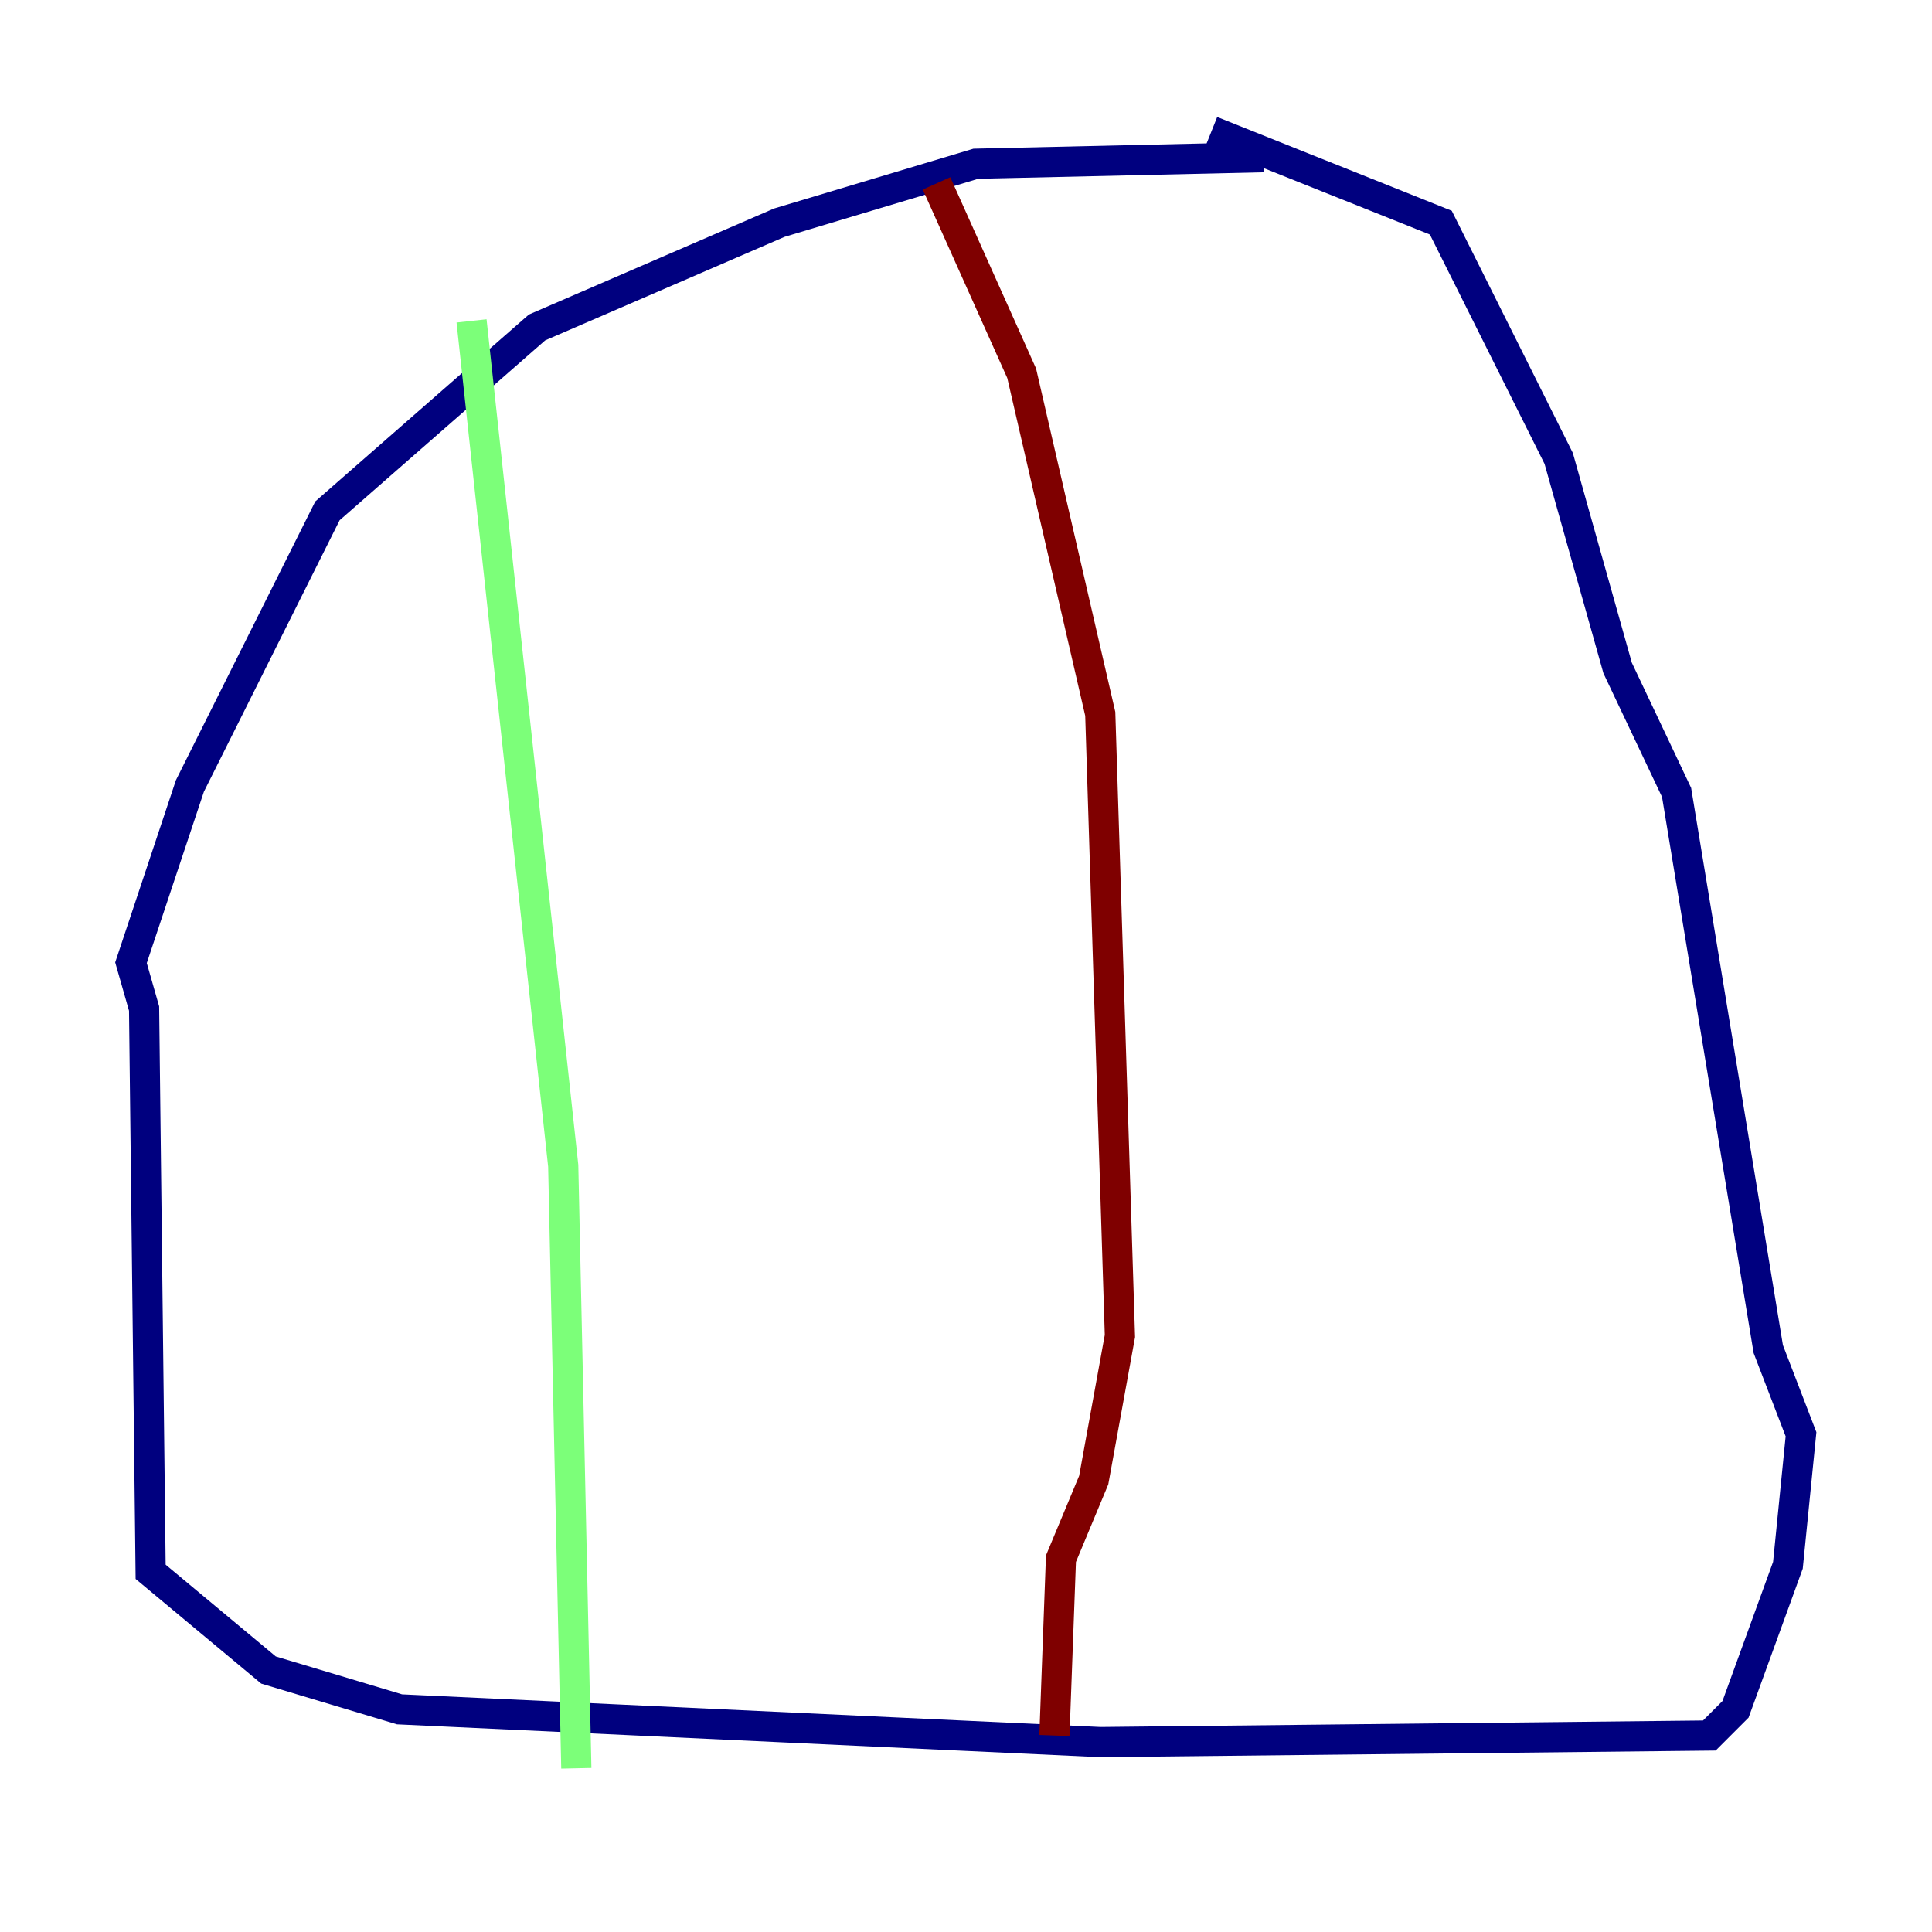<?xml version="1.0" encoding="utf-8" ?>
<svg baseProfile="tiny" height="128" version="1.2" viewBox="0,0,128,128" width="128" xmlns="http://www.w3.org/2000/svg" xmlns:ev="http://www.w3.org/2001/xml-events" xmlns:xlink="http://www.w3.org/1999/xlink"><defs /><polyline fill="none" points="83.742,10.414 64.651,10.848 51.634,14.752 35.58,21.695 21.695,33.844 12.583,52.068 8.678,63.783 9.546,66.82 9.98,104.136 17.79,110.644 26.468,113.248 72.895,115.417 113.248,114.983 114.983,113.248 118.454,103.702 119.322,95.024 117.153,89.383 111.078,52.502 107.173,44.258 103.268,30.373 95.458,14.752 80.271,8.678" stroke="#00007f" stroke-width="2" /><polyline fill="none" points="31.241,21.261 37.315,77.234 38.183,117.153" stroke="#7cff79" stroke-width="2" /><polyline fill="none" points="62.047,12.149 67.688,24.732 72.895,47.295 74.197,88.515 72.461,98.061 70.291,103.268 69.858,114.983" stroke="#7f0000" stroke-width="2" /></svg>